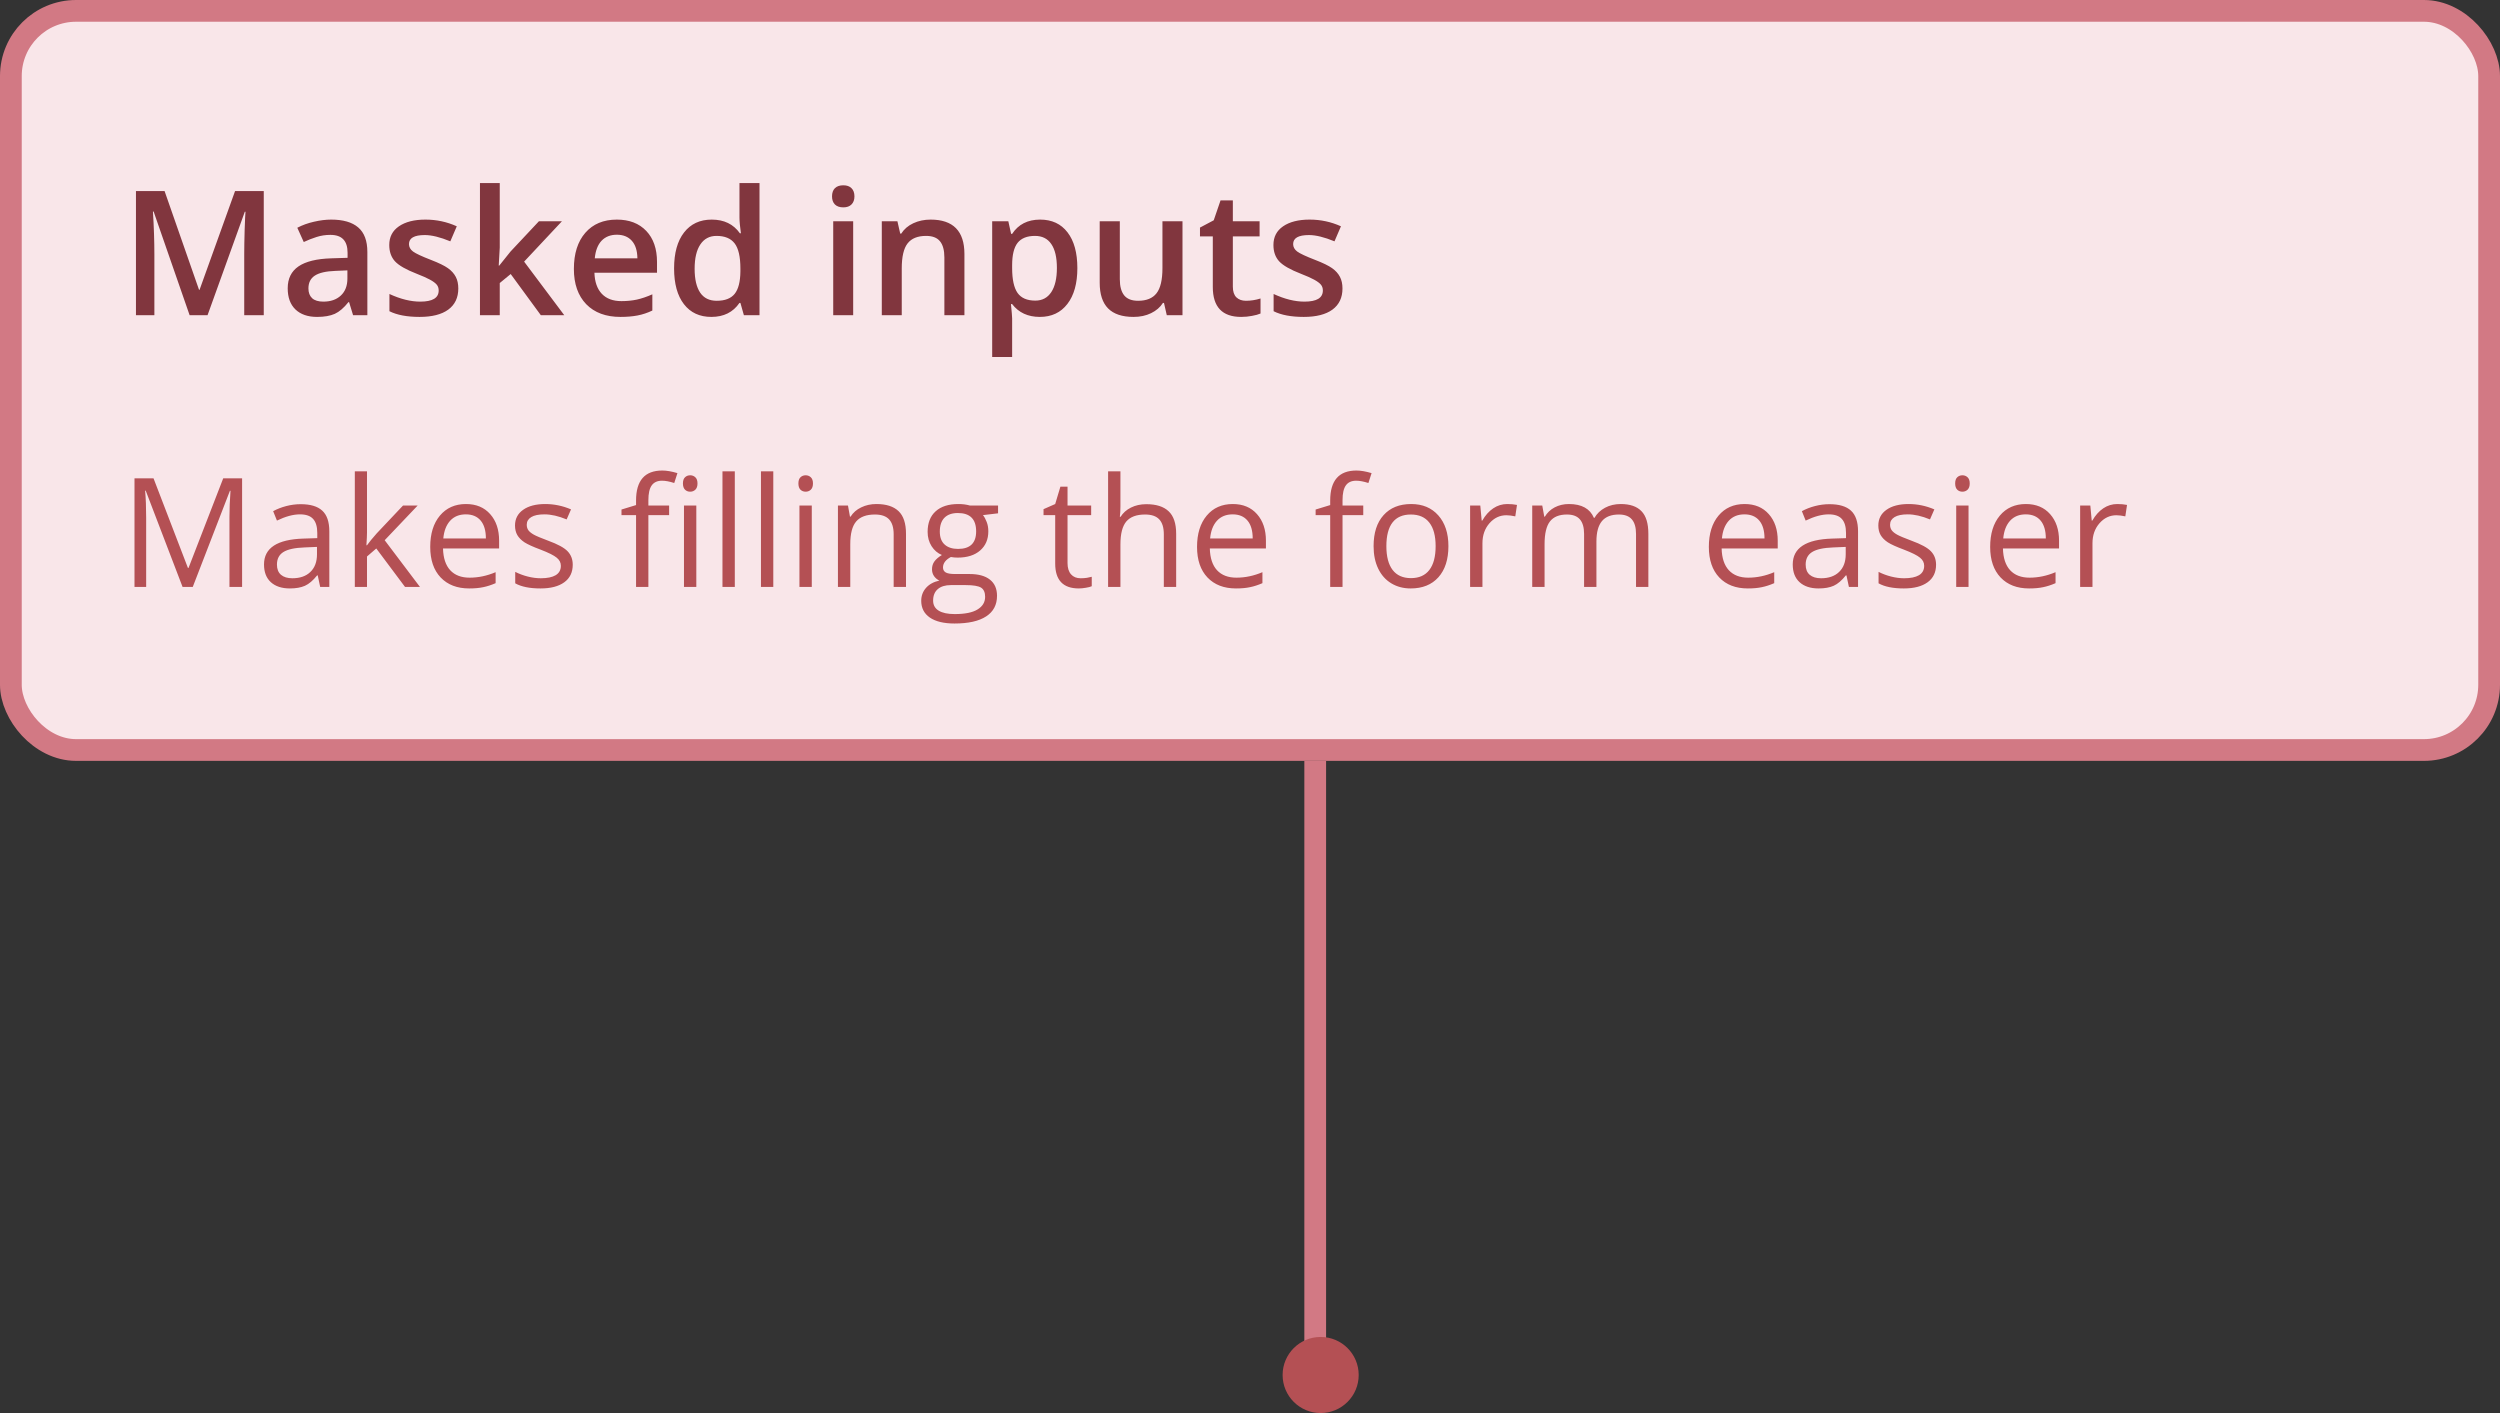 <svg width="230" height="130" viewBox="0 0 230 130" fill="none" xmlns="http://www.w3.org/2000/svg">
<rect x="0" y="0" width="230" height="130" fill="#333333" stroke="none"/>
<line x1="121" y1="70" x2="121" y2="128" stroke="#D27984" stroke-width="2"/>
<circle cx="121.5" cy="126.5" r="3.5" fill="#B45054"/>
<rect x="1" y="1" width="228" height="68" rx="6" fill="#F9E6E9" stroke="#D27984" stroke-width="2"/>
<path d="M17.445 29L14.133 19.461H14.07C14.159 20.878 14.203 22.206 14.203 23.445V29H12.508V17.578H15.141L18.312 26.664H18.359L21.625 17.578H24.266V29H22.469V23.352C22.469 22.784 22.482 22.044 22.508 21.133C22.539 20.221 22.565 19.669 22.586 19.477H22.523L19.094 29H17.445ZM32.484 29L32.117 27.797H32.055C31.638 28.323 31.219 28.682 30.797 28.875C30.375 29.062 29.833 29.156 29.172 29.156C28.323 29.156 27.659 28.927 27.18 28.469C26.706 28.01 26.469 27.362 26.469 26.523C26.469 25.633 26.799 24.961 27.461 24.508C28.122 24.055 29.13 23.807 30.484 23.766L31.977 23.719V23.258C31.977 22.706 31.846 22.294 31.586 22.023C31.331 21.747 30.932 21.609 30.391 21.609C29.948 21.609 29.523 21.674 29.117 21.805C28.711 21.935 28.32 22.088 27.945 22.266L27.352 20.953C27.82 20.708 28.333 20.523 28.891 20.398C29.448 20.268 29.974 20.203 30.469 20.203C31.568 20.203 32.396 20.443 32.953 20.922C33.516 21.401 33.797 22.154 33.797 23.18V29H32.484ZM29.75 27.75C30.417 27.75 30.951 27.565 31.352 27.195C31.758 26.82 31.961 26.297 31.961 25.625V24.875L30.852 24.922C29.987 24.953 29.357 25.099 28.961 25.359C28.57 25.615 28.375 26.008 28.375 26.539C28.375 26.924 28.49 27.224 28.719 27.438C28.948 27.646 29.292 27.75 29.75 27.75ZM42.164 26.539C42.164 27.383 41.857 28.031 41.242 28.484C40.628 28.932 39.747 29.156 38.602 29.156C37.45 29.156 36.526 28.982 35.828 28.633V27.047C36.844 27.516 37.789 27.75 38.664 27.75C39.794 27.75 40.359 27.409 40.359 26.727C40.359 26.508 40.297 26.326 40.172 26.18C40.047 26.034 39.841 25.883 39.555 25.727C39.268 25.57 38.87 25.393 38.359 25.195C37.365 24.81 36.69 24.424 36.336 24.039C35.987 23.654 35.812 23.154 35.812 22.539C35.812 21.799 36.109 21.227 36.703 20.82C37.302 20.409 38.115 20.203 39.141 20.203C40.156 20.203 41.117 20.409 42.023 20.82L41.43 22.203C40.497 21.818 39.714 21.625 39.078 21.625C38.109 21.625 37.625 21.901 37.625 22.453C37.625 22.724 37.75 22.953 38 23.141C38.255 23.328 38.807 23.586 39.656 23.914C40.37 24.19 40.888 24.443 41.211 24.672C41.534 24.901 41.773 25.167 41.93 25.469C42.086 25.766 42.164 26.122 42.164 26.539ZM45.93 24.438L46.969 23.141L49.578 20.359H51.695L48.219 24.07L51.914 29H49.758L46.984 25.211L45.977 26.039V29H44.156V16.844H45.977V22.773L45.883 24.438H45.93ZM57.086 29.156C55.742 29.156 54.69 28.766 53.93 27.984C53.175 27.198 52.797 26.117 52.797 24.742C52.797 23.331 53.148 22.221 53.852 21.414C54.555 20.607 55.521 20.203 56.75 20.203C57.891 20.203 58.792 20.549 59.453 21.242C60.115 21.935 60.445 22.888 60.445 24.102V25.094H54.688C54.714 25.932 54.94 26.578 55.367 27.031C55.794 27.479 56.396 27.703 57.172 27.703C57.682 27.703 58.156 27.656 58.594 27.562C59.036 27.463 59.51 27.302 60.016 27.078V28.57C59.568 28.784 59.115 28.935 58.656 29.023C58.198 29.112 57.675 29.156 57.086 29.156ZM56.75 21.594C56.167 21.594 55.698 21.779 55.344 22.148C54.995 22.518 54.786 23.057 54.719 23.766H58.641C58.63 23.052 58.458 22.513 58.125 22.148C57.792 21.779 57.333 21.594 56.75 21.594ZM65.445 29.156C64.367 29.156 63.526 28.766 62.922 27.984C62.318 27.203 62.016 26.107 62.016 24.695C62.016 23.279 62.32 22.177 62.93 21.391C63.544 20.599 64.393 20.203 65.477 20.203C66.612 20.203 67.477 20.622 68.07 21.461H68.164C68.076 20.841 68.031 20.352 68.031 19.992V16.844H69.875V29H68.438L68.117 27.867H68.031C67.443 28.727 66.581 29.156 65.445 29.156ZM65.938 27.672C66.693 27.672 67.242 27.461 67.586 27.039C67.93 26.612 68.107 25.922 68.117 24.969V24.711C68.117 23.622 67.94 22.849 67.586 22.391C67.232 21.932 66.677 21.703 65.922 21.703C65.276 21.703 64.779 21.966 64.43 22.492C64.081 23.013 63.906 23.758 63.906 24.727C63.906 25.685 64.076 26.417 64.414 26.922C64.753 27.422 65.26 27.672 65.938 27.672ZM78.492 29H76.656V20.359H78.492V29ZM76.547 18.07C76.547 17.742 76.635 17.49 76.812 17.312C76.995 17.135 77.253 17.047 77.586 17.047C77.909 17.047 78.159 17.135 78.336 17.312C78.518 17.49 78.609 17.742 78.609 18.07C78.609 18.383 78.518 18.63 78.336 18.812C78.159 18.99 77.909 19.078 77.586 19.078C77.253 19.078 76.995 18.99 76.812 18.812C76.635 18.63 76.547 18.383 76.547 18.07ZM88.727 29H86.883V23.688C86.883 23.021 86.747 22.523 86.477 22.195C86.211 21.867 85.787 21.703 85.203 21.703C84.427 21.703 83.859 21.932 83.5 22.391C83.141 22.849 82.961 23.617 82.961 24.695V29H81.125V20.359H82.562L82.82 21.492H82.914C83.174 21.081 83.544 20.763 84.023 20.539C84.503 20.315 85.034 20.203 85.617 20.203C87.69 20.203 88.727 21.258 88.727 23.367V29ZM95.664 29.156C94.57 29.156 93.721 28.763 93.117 27.977H93.008C93.081 28.706 93.117 29.148 93.117 29.305V32.844H91.281V20.359H92.766C92.807 20.521 92.893 20.906 93.023 21.516H93.117C93.69 20.641 94.549 20.203 95.695 20.203C96.773 20.203 97.612 20.594 98.211 21.375C98.815 22.156 99.117 23.253 99.117 24.664C99.117 26.076 98.81 27.177 98.195 27.969C97.586 28.76 96.742 29.156 95.664 29.156ZM95.219 21.703C94.49 21.703 93.956 21.917 93.617 22.344C93.284 22.771 93.117 23.453 93.117 24.391V24.664C93.117 25.716 93.284 26.479 93.617 26.953C93.951 27.422 94.495 27.656 95.25 27.656C95.885 27.656 96.375 27.396 96.719 26.875C97.062 26.354 97.234 25.612 97.234 24.648C97.234 23.68 97.062 22.948 96.719 22.453C96.38 21.953 95.88 21.703 95.219 21.703ZM107.344 29L107.086 27.867H106.992C106.737 28.268 106.372 28.583 105.898 28.812C105.43 29.042 104.893 29.156 104.289 29.156C103.242 29.156 102.461 28.896 101.945 28.375C101.43 27.854 101.172 27.065 101.172 26.008V20.359H103.023V25.688C103.023 26.349 103.159 26.846 103.43 27.18C103.701 27.508 104.125 27.672 104.703 27.672C105.474 27.672 106.039 27.443 106.398 26.984C106.763 26.521 106.945 25.747 106.945 24.664V20.359H108.789V29H107.344ZM114.625 27.672C115.073 27.672 115.521 27.602 115.969 27.461V28.844C115.766 28.932 115.503 29.005 115.18 29.062C114.862 29.125 114.531 29.156 114.188 29.156C112.448 29.156 111.578 28.24 111.578 26.406V21.75H110.398V20.938L111.664 20.266L112.289 18.438H113.422V20.359H115.883V21.75H113.422V26.375C113.422 26.818 113.531 27.146 113.75 27.359C113.974 27.568 114.266 27.672 114.625 27.672ZM123.508 26.539C123.508 27.383 123.201 28.031 122.586 28.484C121.971 28.932 121.091 29.156 119.945 29.156C118.794 29.156 117.87 28.982 117.172 28.633V27.047C118.188 27.516 119.133 27.75 120.008 27.75C121.138 27.75 121.703 27.409 121.703 26.727C121.703 26.508 121.641 26.326 121.516 26.18C121.391 26.034 121.185 25.883 120.898 25.727C120.612 25.57 120.214 25.393 119.703 25.195C118.708 24.81 118.034 24.424 117.68 24.039C117.331 23.654 117.156 23.154 117.156 22.539C117.156 21.799 117.453 21.227 118.047 20.82C118.646 20.409 119.458 20.203 120.484 20.203C121.5 20.203 122.461 20.409 123.367 20.82L122.773 22.203C121.841 21.818 121.057 21.625 120.422 21.625C119.453 21.625 118.969 21.901 118.969 22.453C118.969 22.724 119.094 22.953 119.344 23.141C119.599 23.328 120.151 23.586 121 23.914C121.714 24.19 122.232 24.443 122.555 24.672C122.878 24.901 123.117 25.167 123.273 25.469C123.43 25.766 123.508 26.122 123.508 26.539Z" fill="#81363E"/>
<path d="M16.797 54L13.406 45.141H13.352C13.415 45.842 13.447 46.676 13.447 47.643V54H12.374V44.006H14.124L17.289 52.25H17.344L20.536 44.006H22.273V54H21.11V47.56C21.11 46.822 21.142 46.02 21.206 45.154H21.151L17.733 54H16.797ZM29.457 54L29.231 52.934H29.177C28.803 53.403 28.429 53.722 28.056 53.891C27.686 54.055 27.224 54.137 26.668 54.137C25.925 54.137 25.342 53.945 24.918 53.562C24.499 53.18 24.289 52.635 24.289 51.929C24.289 50.416 25.499 49.623 27.919 49.55L29.19 49.509V49.044C29.19 48.456 29.063 48.023 28.808 47.745C28.557 47.463 28.154 47.321 27.598 47.321C26.973 47.321 26.267 47.513 25.479 47.895L25.13 47.027C25.499 46.827 25.902 46.67 26.34 46.556C26.782 46.442 27.224 46.385 27.666 46.385C28.559 46.385 29.22 46.583 29.648 46.98C30.081 47.376 30.298 48.012 30.298 48.887V54H29.457ZM26.894 53.2C27.6 53.2 28.154 53.007 28.555 52.619C28.96 52.232 29.163 51.69 29.163 50.992V50.315L28.028 50.363C27.126 50.395 26.474 50.536 26.073 50.787C25.677 51.033 25.479 51.418 25.479 51.942C25.479 52.352 25.602 52.665 25.848 52.879C26.098 53.093 26.447 53.2 26.894 53.2ZM33.764 50.165C33.96 49.887 34.258 49.523 34.659 49.071L37.079 46.508H38.426L35.391 49.7L38.638 54H37.264L34.618 50.459L33.764 51.197V54H32.643V43.363H33.764V49.003C33.764 49.254 33.745 49.641 33.709 50.165H33.764ZM43.163 54.137C42.056 54.137 41.181 53.8 40.538 53.125C39.9 52.45 39.581 51.514 39.581 50.315C39.581 49.108 39.877 48.148 40.47 47.438C41.067 46.727 41.867 46.371 42.869 46.371C43.808 46.371 44.551 46.681 45.098 47.301C45.645 47.916 45.918 48.73 45.918 49.741V50.459H40.757C40.78 51.339 41.001 52.006 41.42 52.462C41.844 52.918 42.438 53.145 43.204 53.145C44.011 53.145 44.808 52.977 45.597 52.64V53.651C45.196 53.825 44.815 53.948 44.455 54.02C44.1 54.098 43.669 54.137 43.163 54.137ZM42.855 47.321C42.254 47.321 41.773 47.517 41.413 47.909C41.058 48.301 40.848 48.843 40.784 49.536H44.701C44.701 48.821 44.542 48.274 44.223 47.895C43.904 47.513 43.448 47.321 42.855 47.321ZM52.692 51.956C52.692 52.653 52.433 53.191 51.913 53.569C51.394 53.948 50.664 54.137 49.726 54.137C48.732 54.137 47.957 53.98 47.401 53.665V52.612C47.761 52.795 48.147 52.938 48.557 53.043C48.971 53.148 49.37 53.2 49.753 53.2C50.345 53.2 50.801 53.107 51.12 52.92C51.439 52.728 51.599 52.439 51.599 52.052C51.599 51.76 51.471 51.512 51.216 51.307C50.965 51.097 50.473 50.851 49.739 50.568C49.042 50.309 48.545 50.083 48.249 49.892C47.957 49.696 47.739 49.475 47.593 49.228C47.452 48.982 47.381 48.688 47.381 48.347C47.381 47.736 47.629 47.255 48.126 46.904C48.623 46.549 49.304 46.371 50.17 46.371C50.977 46.371 51.765 46.535 52.535 46.863L52.132 47.786C51.38 47.476 50.699 47.321 50.088 47.321C49.55 47.321 49.145 47.406 48.871 47.574C48.598 47.743 48.461 47.975 48.461 48.272C48.461 48.472 48.511 48.643 48.611 48.784C48.716 48.925 48.883 49.06 49.11 49.188C49.338 49.315 49.776 49.5 50.423 49.741C51.312 50.065 51.911 50.391 52.221 50.719C52.535 51.047 52.692 51.459 52.692 51.956ZM61.559 47.39H59.651V54H58.517V47.39H57.177V46.877L58.517 46.467V46.05C58.517 44.209 59.321 43.288 60.93 43.288C61.326 43.288 61.791 43.368 62.324 43.527L62.03 44.437C61.593 44.295 61.219 44.225 60.909 44.225C60.481 44.225 60.164 44.368 59.959 44.655C59.754 44.938 59.651 45.394 59.651 46.023V46.508H61.559V47.39ZM64.061 54H62.926V46.508H64.061V54ZM62.83 44.477C62.83 44.218 62.894 44.029 63.022 43.91C63.149 43.787 63.309 43.726 63.5 43.726C63.682 43.726 63.84 43.787 63.972 43.91C64.104 44.033 64.17 44.222 64.17 44.477C64.17 44.733 64.104 44.924 63.972 45.052C63.84 45.175 63.682 45.236 63.5 45.236C63.309 45.236 63.149 45.175 63.022 45.052C62.894 44.924 62.83 44.733 62.83 44.477ZM67.602 54H66.467V43.363H67.602V54ZM71.143 54H70.008V43.363H71.143V54ZM74.684 54H73.549V46.508H74.684V54ZM73.453 44.477C73.453 44.218 73.517 44.029 73.644 43.91C73.772 43.787 73.932 43.726 74.123 43.726C74.305 43.726 74.463 43.787 74.595 43.91C74.727 44.033 74.793 44.222 74.793 44.477C74.793 44.733 74.727 44.924 74.595 45.052C74.463 45.175 74.305 45.236 74.123 45.236C73.932 45.236 73.772 45.175 73.644 45.052C73.517 44.924 73.453 44.733 73.453 44.477ZM82.217 54V49.153C82.217 48.543 82.078 48.087 81.8 47.786C81.522 47.485 81.087 47.335 80.494 47.335C79.71 47.335 79.136 47.547 78.772 47.971C78.407 48.395 78.225 49.094 78.225 50.069V54H77.09V46.508H78.013L78.197 47.533H78.252C78.484 47.164 78.81 46.879 79.23 46.679C79.649 46.474 80.116 46.371 80.631 46.371C81.533 46.371 82.212 46.59 82.668 47.027C83.124 47.46 83.352 48.155 83.352 49.112V54H82.217ZM91.821 46.508V47.226L90.434 47.39C90.561 47.549 90.675 47.759 90.775 48.019C90.876 48.274 90.926 48.563 90.926 48.887C90.926 49.62 90.675 50.206 90.174 50.644C89.672 51.081 88.984 51.3 88.109 51.3C87.886 51.3 87.676 51.282 87.481 51.245C86.997 51.5 86.756 51.822 86.756 52.209C86.756 52.414 86.84 52.567 87.009 52.667C87.177 52.763 87.467 52.81 87.877 52.81H89.203C90.014 52.81 90.636 52.981 91.069 53.323C91.507 53.665 91.726 54.162 91.726 54.813C91.726 55.643 91.393 56.274 90.728 56.707C90.062 57.145 89.091 57.363 87.815 57.363C86.836 57.363 86.079 57.181 85.546 56.816C85.017 56.452 84.753 55.937 84.753 55.272C84.753 54.816 84.899 54.422 85.19 54.089C85.482 53.756 85.892 53.531 86.421 53.412C86.23 53.325 86.068 53.191 85.936 53.009C85.808 52.827 85.744 52.615 85.744 52.373C85.744 52.1 85.817 51.86 85.963 51.655C86.109 51.45 86.339 51.252 86.653 51.06C86.266 50.901 85.949 50.63 85.703 50.247C85.462 49.864 85.341 49.427 85.341 48.935C85.341 48.114 85.587 47.483 86.079 47.041C86.571 46.594 87.269 46.371 88.171 46.371C88.563 46.371 88.916 46.417 89.231 46.508H91.821ZM85.847 55.258C85.847 55.663 86.018 55.971 86.359 56.181C86.701 56.39 87.191 56.495 87.829 56.495C88.782 56.495 89.486 56.352 89.941 56.065C90.402 55.782 90.632 55.397 90.632 54.909C90.632 54.504 90.507 54.221 90.256 54.062C90.005 53.907 89.534 53.829 88.841 53.829H87.481C86.966 53.829 86.564 53.952 86.277 54.198C85.99 54.444 85.847 54.797 85.847 55.258ZM86.462 48.907C86.462 49.431 86.61 49.828 86.906 50.097C87.203 50.366 87.615 50.5 88.144 50.5C89.251 50.5 89.805 49.962 89.805 48.887C89.805 47.761 89.244 47.198 88.123 47.198C87.59 47.198 87.18 47.342 86.893 47.629C86.606 47.916 86.462 48.342 86.462 48.907ZM99.416 53.2C99.617 53.2 99.81 53.187 99.997 53.159C100.184 53.127 100.332 53.095 100.441 53.063V53.932C100.318 53.991 100.136 54.039 99.894 54.075C99.658 54.116 99.443 54.137 99.252 54.137C97.803 54.137 97.078 53.373 97.078 51.847V47.39H96.005V46.843L97.078 46.371L97.557 44.772H98.213V46.508H100.387V47.39H98.213V51.799C98.213 52.25 98.32 52.596 98.534 52.838C98.748 53.079 99.042 53.2 99.416 53.2ZM107.072 54V49.153C107.072 48.543 106.933 48.087 106.655 47.786C106.377 47.485 105.942 47.335 105.35 47.335C104.561 47.335 103.985 47.549 103.62 47.977C103.26 48.406 103.08 49.108 103.08 50.083V54H101.945V43.363H103.08V46.583C103.08 46.97 103.062 47.292 103.025 47.547H103.094C103.317 47.187 103.634 46.904 104.044 46.699C104.459 46.49 104.93 46.385 105.459 46.385C106.375 46.385 107.061 46.603 107.517 47.041C107.977 47.474 108.207 48.164 108.207 49.112V54H107.072ZM113.71 54.137C112.603 54.137 111.728 53.8 111.085 53.125C110.447 52.45 110.128 51.514 110.128 50.315C110.128 49.108 110.424 48.148 111.017 47.438C111.614 46.727 112.413 46.371 113.416 46.371C114.355 46.371 115.098 46.681 115.645 47.301C116.191 47.916 116.465 48.73 116.465 49.741V50.459H111.304C111.326 51.339 111.548 52.006 111.967 52.462C112.391 52.918 112.985 53.145 113.751 53.145C114.558 53.145 115.355 52.977 116.144 52.64V53.651C115.743 53.825 115.362 53.948 115.002 54.02C114.646 54.098 114.216 54.137 113.71 54.137ZM113.402 47.321C112.801 47.321 112.32 47.517 111.96 47.909C111.604 48.301 111.395 48.843 111.331 49.536H115.248C115.248 48.821 115.089 48.274 114.77 47.895C114.451 47.513 113.995 47.321 113.402 47.321ZM125.42 47.39H123.513V54H122.378V47.39H121.038V46.877L122.378 46.467V46.05C122.378 44.209 123.182 43.288 124.791 43.288C125.188 43.288 125.652 43.368 126.186 43.527L125.892 44.437C125.454 44.295 125.08 44.225 124.771 44.225C124.342 44.225 124.025 44.368 123.82 44.655C123.615 44.938 123.513 45.394 123.513 46.023V46.508H125.42V47.39ZM133.254 50.247C133.254 51.468 132.946 52.423 132.331 53.111C131.716 53.795 130.866 54.137 129.781 54.137C129.111 54.137 128.517 53.98 127.997 53.665C127.478 53.351 127.076 52.899 126.794 52.312C126.511 51.724 126.37 51.035 126.37 50.247C126.37 49.026 126.675 48.075 127.286 47.397C127.897 46.713 128.744 46.371 129.829 46.371C130.877 46.371 131.709 46.72 132.324 47.417C132.944 48.114 133.254 49.058 133.254 50.247ZM127.546 50.247C127.546 51.204 127.737 51.933 128.12 52.435C128.503 52.936 129.066 53.187 129.809 53.187C130.551 53.187 131.114 52.938 131.497 52.441C131.884 51.94 132.078 51.209 132.078 50.247C132.078 49.295 131.884 48.572 131.497 48.08C131.114 47.583 130.547 47.335 129.795 47.335C129.052 47.335 128.492 47.579 128.113 48.066C127.735 48.554 127.546 49.281 127.546 50.247ZM138.668 46.371C139.001 46.371 139.299 46.398 139.563 46.453L139.406 47.506C139.096 47.438 138.823 47.403 138.586 47.403C137.98 47.403 137.46 47.649 137.027 48.142C136.599 48.634 136.385 49.247 136.385 49.98V54H135.25V46.508H136.187L136.316 47.895H136.371C136.649 47.408 136.984 47.032 137.376 46.768C137.768 46.503 138.199 46.371 138.668 46.371ZM150.515 54V49.126C150.515 48.529 150.387 48.082 150.132 47.786C149.877 47.485 149.48 47.335 148.942 47.335C148.236 47.335 147.714 47.538 147.377 47.943C147.04 48.349 146.871 48.973 146.871 49.816V54H145.736V49.126C145.736 48.529 145.609 48.082 145.354 47.786C145.098 47.485 144.7 47.335 144.157 47.335C143.446 47.335 142.924 47.549 142.592 47.977C142.264 48.401 142.1 49.099 142.1 50.069V54H140.965V46.508H141.888L142.072 47.533H142.127C142.341 47.169 142.642 46.884 143.029 46.679C143.421 46.474 143.859 46.371 144.342 46.371C145.513 46.371 146.279 46.795 146.639 47.643H146.693C146.917 47.251 147.24 46.941 147.664 46.713C148.088 46.485 148.571 46.371 149.113 46.371C149.961 46.371 150.594 46.59 151.014 47.027C151.438 47.46 151.649 48.155 151.649 49.112V54H150.515ZM160.796 54.137C159.688 54.137 158.813 53.8 158.171 53.125C157.533 52.45 157.214 51.514 157.214 50.315C157.214 49.108 157.51 48.148 158.103 47.438C158.7 46.727 159.499 46.371 160.502 46.371C161.441 46.371 162.184 46.681 162.73 47.301C163.277 47.916 163.551 48.73 163.551 49.741V50.459H158.39C158.412 51.339 158.633 52.006 159.053 52.462C159.477 52.918 160.071 53.145 160.837 53.145C161.644 53.145 162.441 52.977 163.229 52.64V53.651C162.828 53.825 162.448 53.948 162.088 54.02C161.732 54.098 161.302 54.137 160.796 54.137ZM160.488 47.321C159.887 47.321 159.406 47.517 159.046 47.909C158.69 48.301 158.481 48.843 158.417 49.536H162.334C162.334 48.821 162.174 48.274 161.855 47.895C161.536 47.513 161.081 47.321 160.488 47.321ZM170.1 54L169.874 52.934H169.819C169.446 53.403 169.072 53.722 168.698 53.891C168.329 54.055 167.867 54.137 167.311 54.137C166.568 54.137 165.984 53.945 165.561 53.562C165.141 53.18 164.932 52.635 164.932 51.929C164.932 50.416 166.142 49.623 168.562 49.55L169.833 49.509V49.044C169.833 48.456 169.705 48.023 169.45 47.745C169.2 47.463 168.796 47.321 168.24 47.321C167.616 47.321 166.91 47.513 166.121 47.895L165.772 47.027C166.142 46.827 166.545 46.67 166.982 46.556C167.424 46.442 167.867 46.385 168.309 46.385C169.202 46.385 169.863 46.583 170.291 46.98C170.724 47.376 170.94 48.012 170.94 48.887V54H170.1ZM167.536 53.2C168.243 53.2 168.796 53.007 169.197 52.619C169.603 52.232 169.806 51.69 169.806 50.992V50.315L168.671 50.363C167.769 50.395 167.117 50.536 166.716 50.787C166.319 51.033 166.121 51.418 166.121 51.942C166.121 52.352 166.244 52.665 166.49 52.879C166.741 53.093 167.09 53.2 167.536 53.2ZM178.118 51.956C178.118 52.653 177.858 53.191 177.339 53.569C176.819 53.948 176.09 54.137 175.151 54.137C174.158 54.137 173.383 53.98 172.827 53.665V52.612C173.187 52.795 173.572 52.938 173.982 53.043C174.397 53.148 174.796 53.2 175.179 53.2C175.771 53.2 176.227 53.107 176.546 52.92C176.865 52.728 177.024 52.439 177.024 52.052C177.024 51.76 176.897 51.512 176.642 51.307C176.391 51.097 175.899 50.851 175.165 50.568C174.468 50.309 173.971 50.083 173.675 49.892C173.383 49.696 173.164 49.475 173.019 49.228C172.877 48.982 172.807 48.688 172.807 48.347C172.807 47.736 173.055 47.255 173.552 46.904C174.049 46.549 174.73 46.371 175.596 46.371C176.402 46.371 177.191 46.535 177.961 46.863L177.558 47.786C176.806 47.476 176.124 47.321 175.514 47.321C174.976 47.321 174.57 47.406 174.297 47.574C174.023 47.743 173.887 47.975 173.887 48.272C173.887 48.472 173.937 48.643 174.037 48.784C174.142 48.925 174.308 49.06 174.536 49.188C174.764 49.315 175.201 49.5 175.849 49.741C176.737 50.065 177.337 50.391 177.646 50.719C177.961 51.047 178.118 51.459 178.118 51.956ZM181.105 54H179.971V46.508H181.105V54ZM179.875 44.477C179.875 44.218 179.939 44.029 180.066 43.91C180.194 43.787 180.354 43.726 180.545 43.726C180.727 43.726 180.884 43.787 181.017 43.91C181.149 44.033 181.215 44.222 181.215 44.477C181.215 44.733 181.149 44.924 181.017 45.052C180.884 45.175 180.727 45.236 180.545 45.236C180.354 45.236 180.194 45.175 180.066 45.052C179.939 44.924 179.875 44.733 179.875 44.477ZM186.677 54.137C185.569 54.137 184.694 53.8 184.052 53.125C183.414 52.45 183.095 51.514 183.095 50.315C183.095 49.108 183.391 48.148 183.983 47.438C184.58 46.727 185.38 46.371 186.383 46.371C187.322 46.371 188.064 46.681 188.611 47.301C189.158 47.916 189.432 48.73 189.432 49.741V50.459H184.271C184.293 51.339 184.514 52.006 184.934 52.462C185.357 52.918 185.952 53.145 186.718 53.145C187.524 53.145 188.322 52.977 189.11 52.64V53.651C188.709 53.825 188.329 53.948 187.969 54.02C187.613 54.098 187.183 54.137 186.677 54.137ZM186.369 47.321C185.768 47.321 185.287 47.517 184.927 47.909C184.571 48.301 184.362 48.843 184.298 49.536H188.215C188.215 48.821 188.055 48.274 187.736 47.895C187.417 47.513 186.962 47.321 186.369 47.321ZM194.791 46.371C195.124 46.371 195.422 46.398 195.687 46.453L195.529 47.506C195.219 47.438 194.946 47.403 194.709 47.403C194.103 47.403 193.583 47.649 193.15 48.142C192.722 48.634 192.508 49.247 192.508 49.98V54H191.373V46.508H192.31L192.439 47.895H192.494C192.772 47.408 193.107 47.032 193.499 46.768C193.891 46.503 194.322 46.371 194.791 46.371Z" fill="#B45054"/>
</svg>
